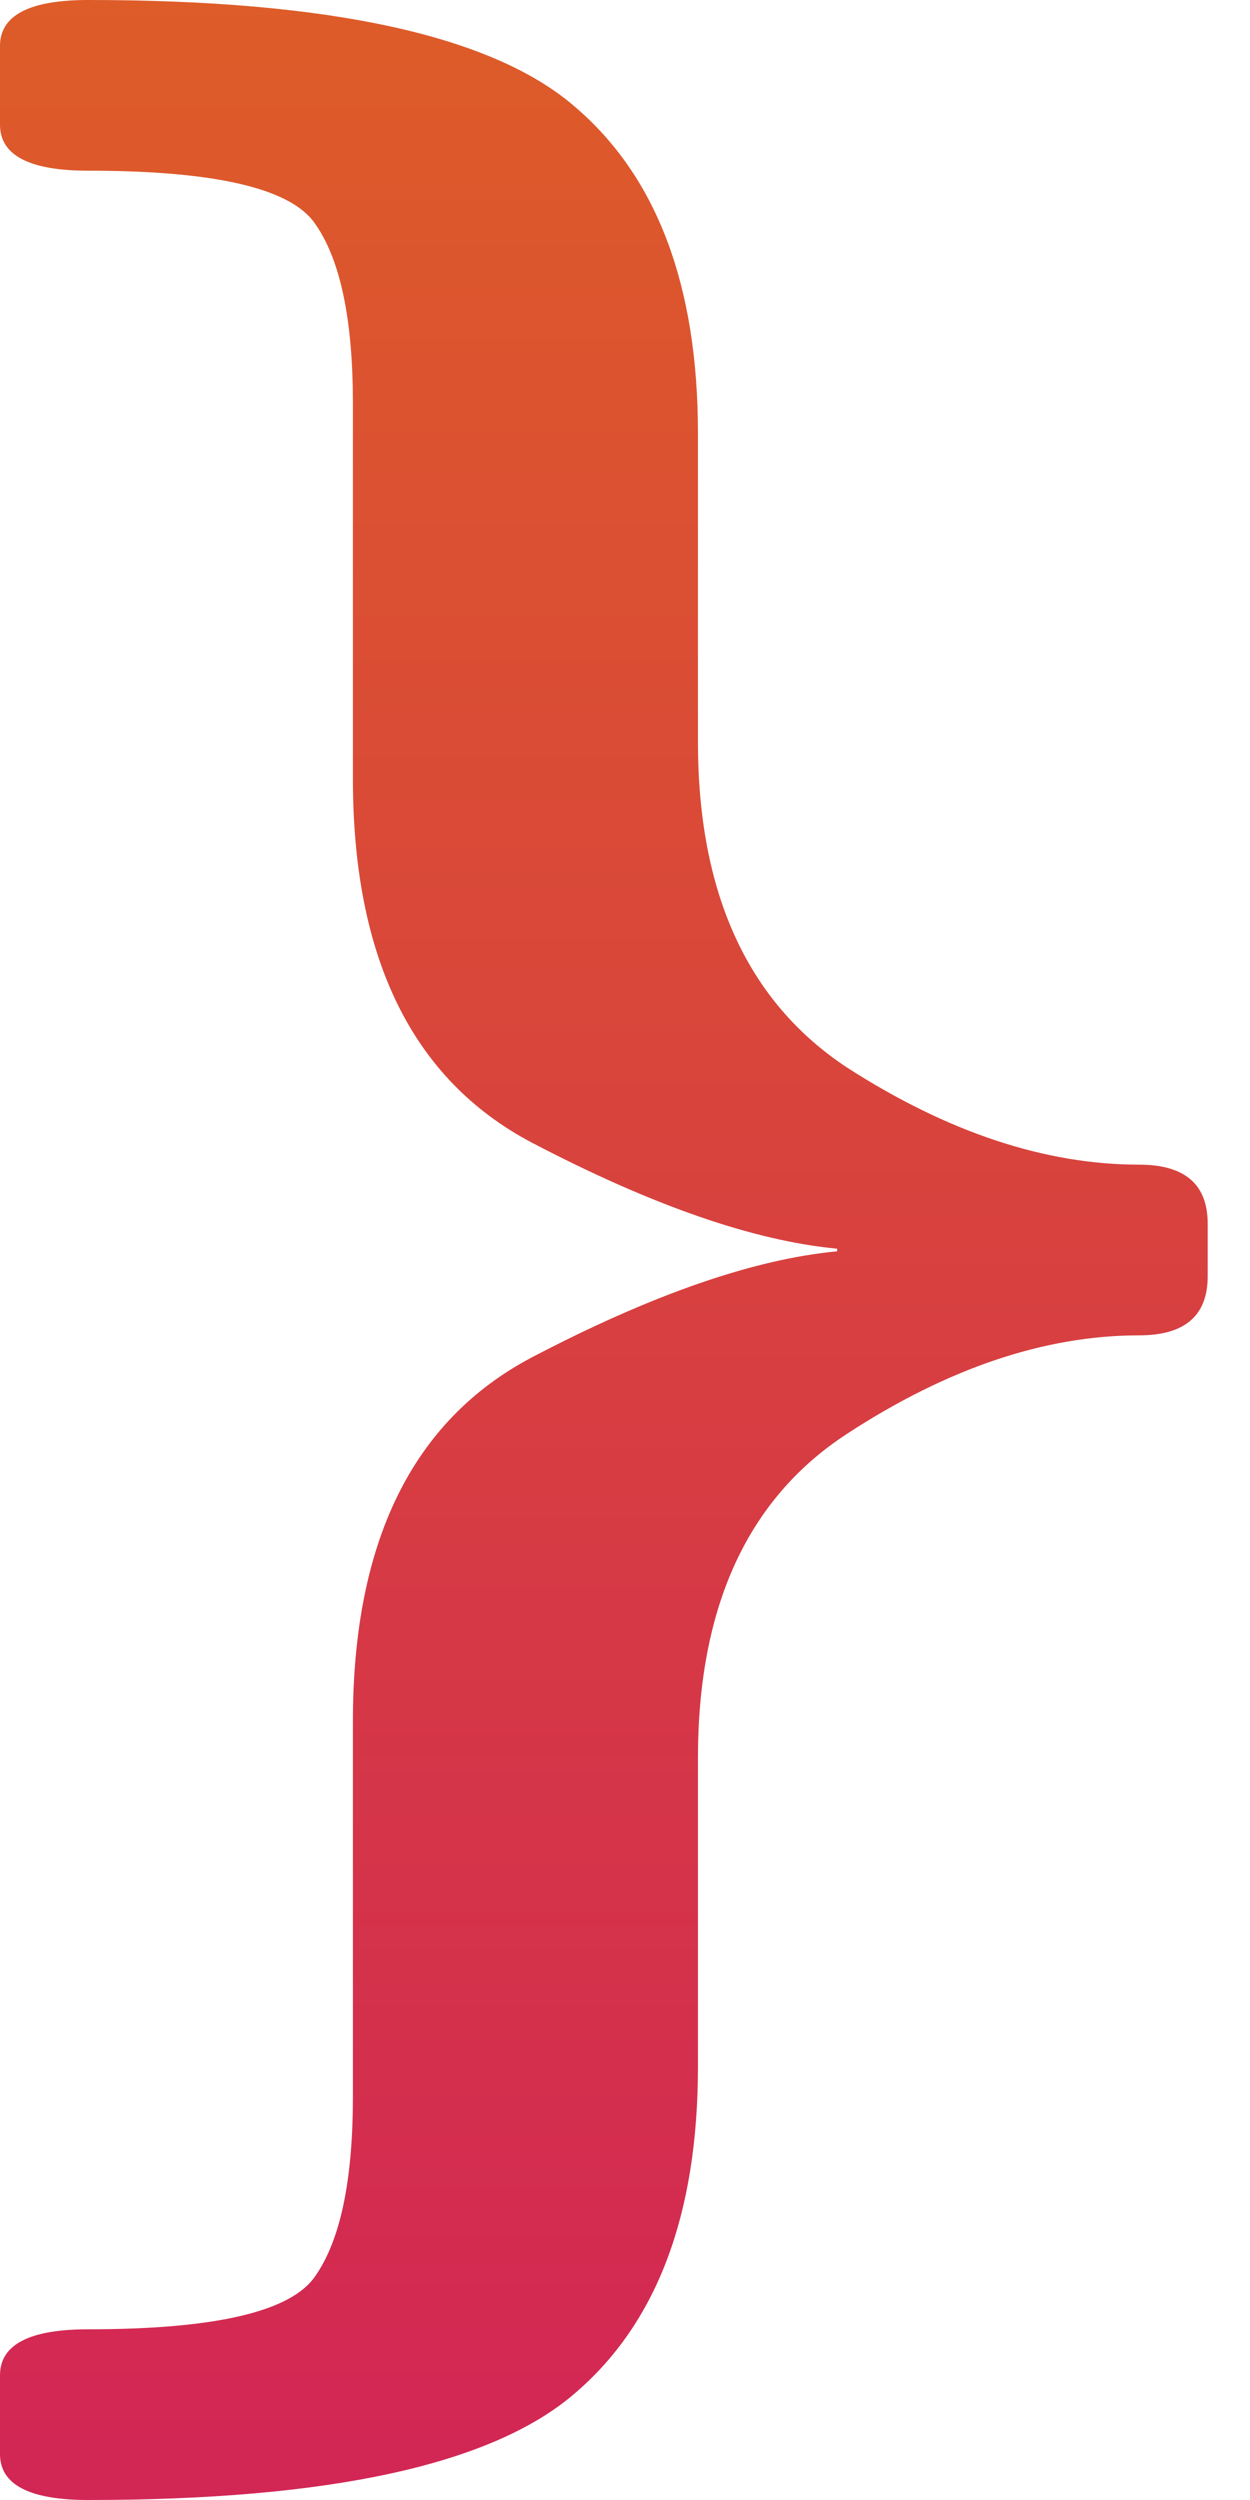 <svg width="25" height="50" viewBox="0 0 25 50" fill="none" xmlns="http://www.w3.org/2000/svg">
<path d="M1.765 50C0.588 50 0 49.694 0 49.081V47.505C0 46.892 0.588 46.586 1.765 46.586C4.326 46.586 5.842 46.227 6.313 45.51C6.81 44.792 7.058 43.601 7.058 41.938V34.428C7.058 30.839 8.247 28.414 10.626 27.153C13.031 25.893 15.07 25.184 16.743 25.026V24.974C15.07 24.816 13.031 24.107 10.626 22.847C8.247 21.586 7.058 19.161 7.058 15.572V8.062C7.058 6.399 6.81 5.208 6.313 4.491C5.842 3.773 4.326 3.414 1.765 3.414C0.588 3.414 0 3.107 0 2.495V0.919C0 0.306 0.588 0 1.765 0C6.601 0 9.842 0.709 11.489 2.127C13.136 3.528 13.959 5.707 13.959 8.666V14.837C13.959 17.866 14.953 20.037 16.939 21.35C18.952 22.645 20.9 23.293 22.782 23.293C23.697 23.293 24.154 23.687 24.154 24.475V25.525C24.154 26.313 23.697 26.707 22.782 26.707C20.9 26.707 18.952 27.363 16.939 28.677C14.953 29.972 13.959 32.134 13.959 35.163V41.334C13.959 44.293 13.136 46.472 11.489 47.873C9.842 49.291 6.601 50 1.765 50Z" fill="url(#paint0_linear_1018_76)"/>
<defs>
<linearGradient id="paint0_linear_1018_76" x1="12.755" y1="-14.961" x2="12.755" y2="62.726" gradientUnits="userSpaceOnUse">
<stop stop-color="#E16C1B"/>
<stop offset="1" stop-color="#CF1860"/>
</linearGradient>
</defs>
</svg>
